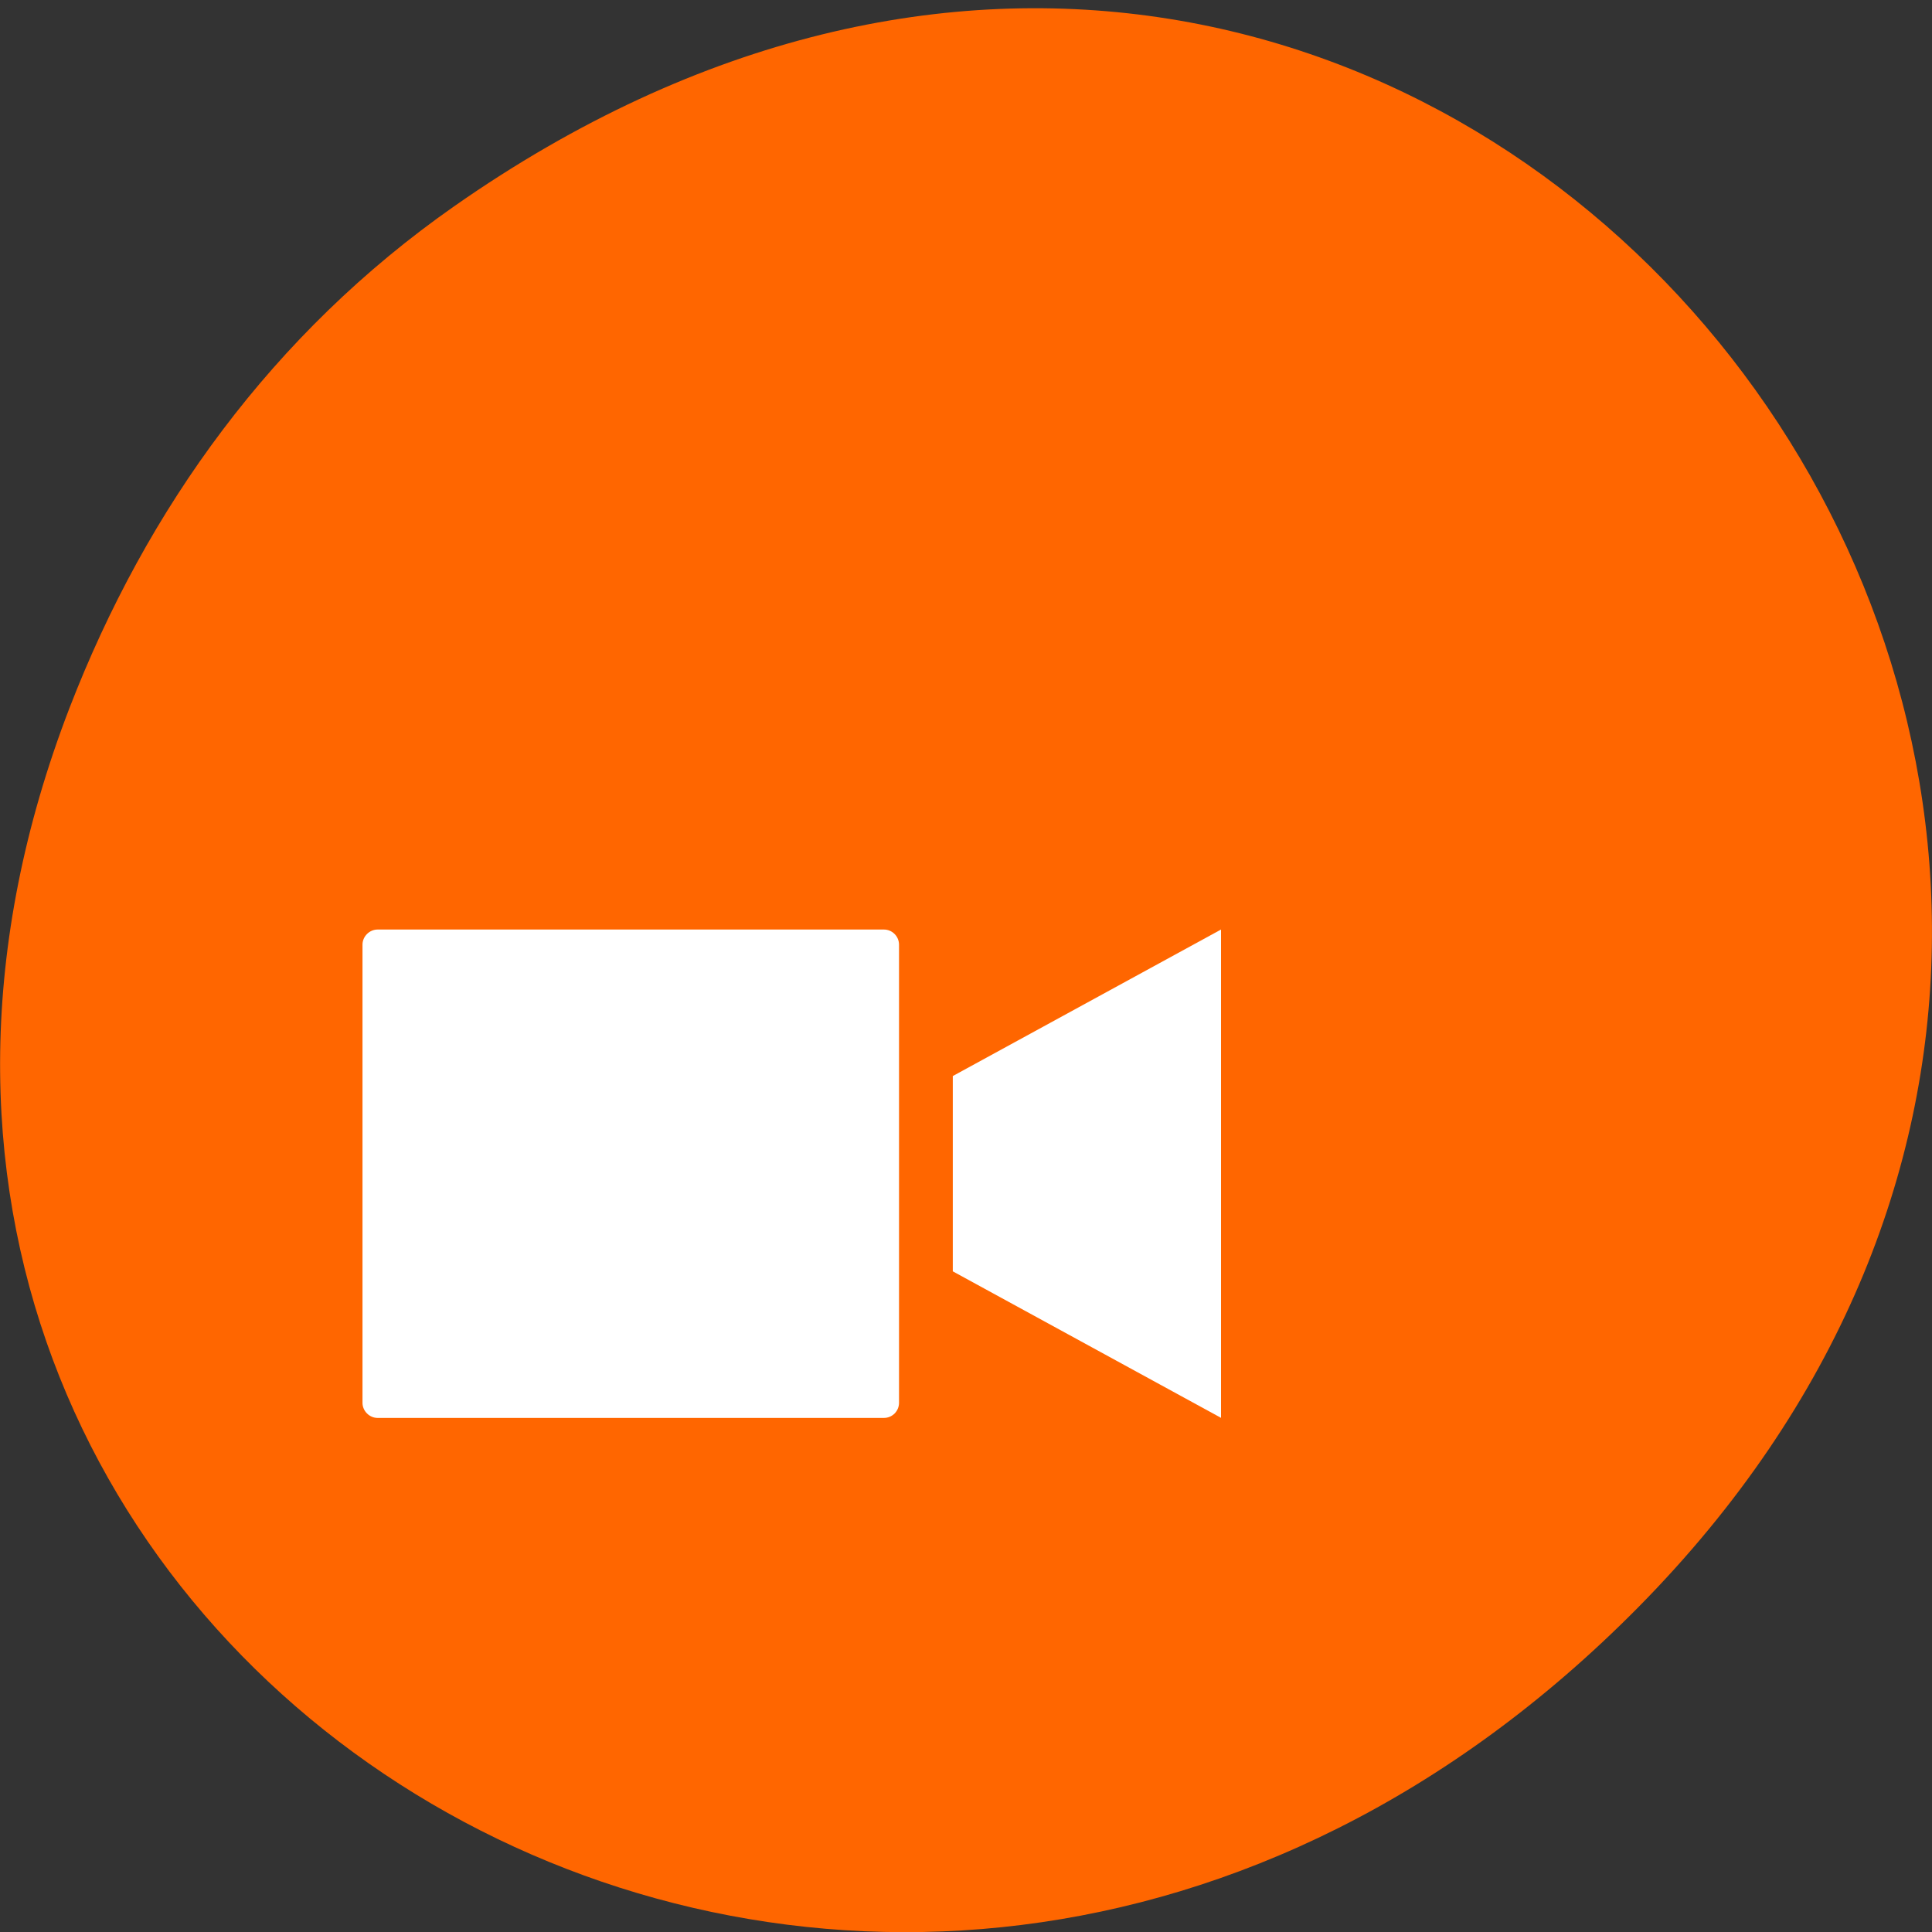 <svg xmlns="http://www.w3.org/2000/svg" viewBox="0 0 24 24"><rect x="0" y="0" width="24" height="24" fill="#333333" stroke="none"/><path d="m 5.641 2.563 c 12.273 -8.59 24.711 7.277 14.711 17.402 c -9.422 9.539 -24.06 0.695 -19.488 -11.172 c 0.957 -2.477 2.523 -4.652 4.777 -6.23" fill="#f60"/><g fill="#fff"><path d="m 4.691 11.547 h 6.289 c 0.105 0 0.188 0.086 0.188 0.188 v 5.691 c 0 0.102 -0.082 0.188 -0.188 0.188 h -6.289 c -0.102 0 -0.188 -0.086 -0.188 -0.188 v -5.691 c 0 -0.102 0.086 -0.188 0.188 -0.188"/><path d="m 11.836 13.367 l 3.332 -1.82 v 6.066 l -3.332 -1.82"/></g></svg>